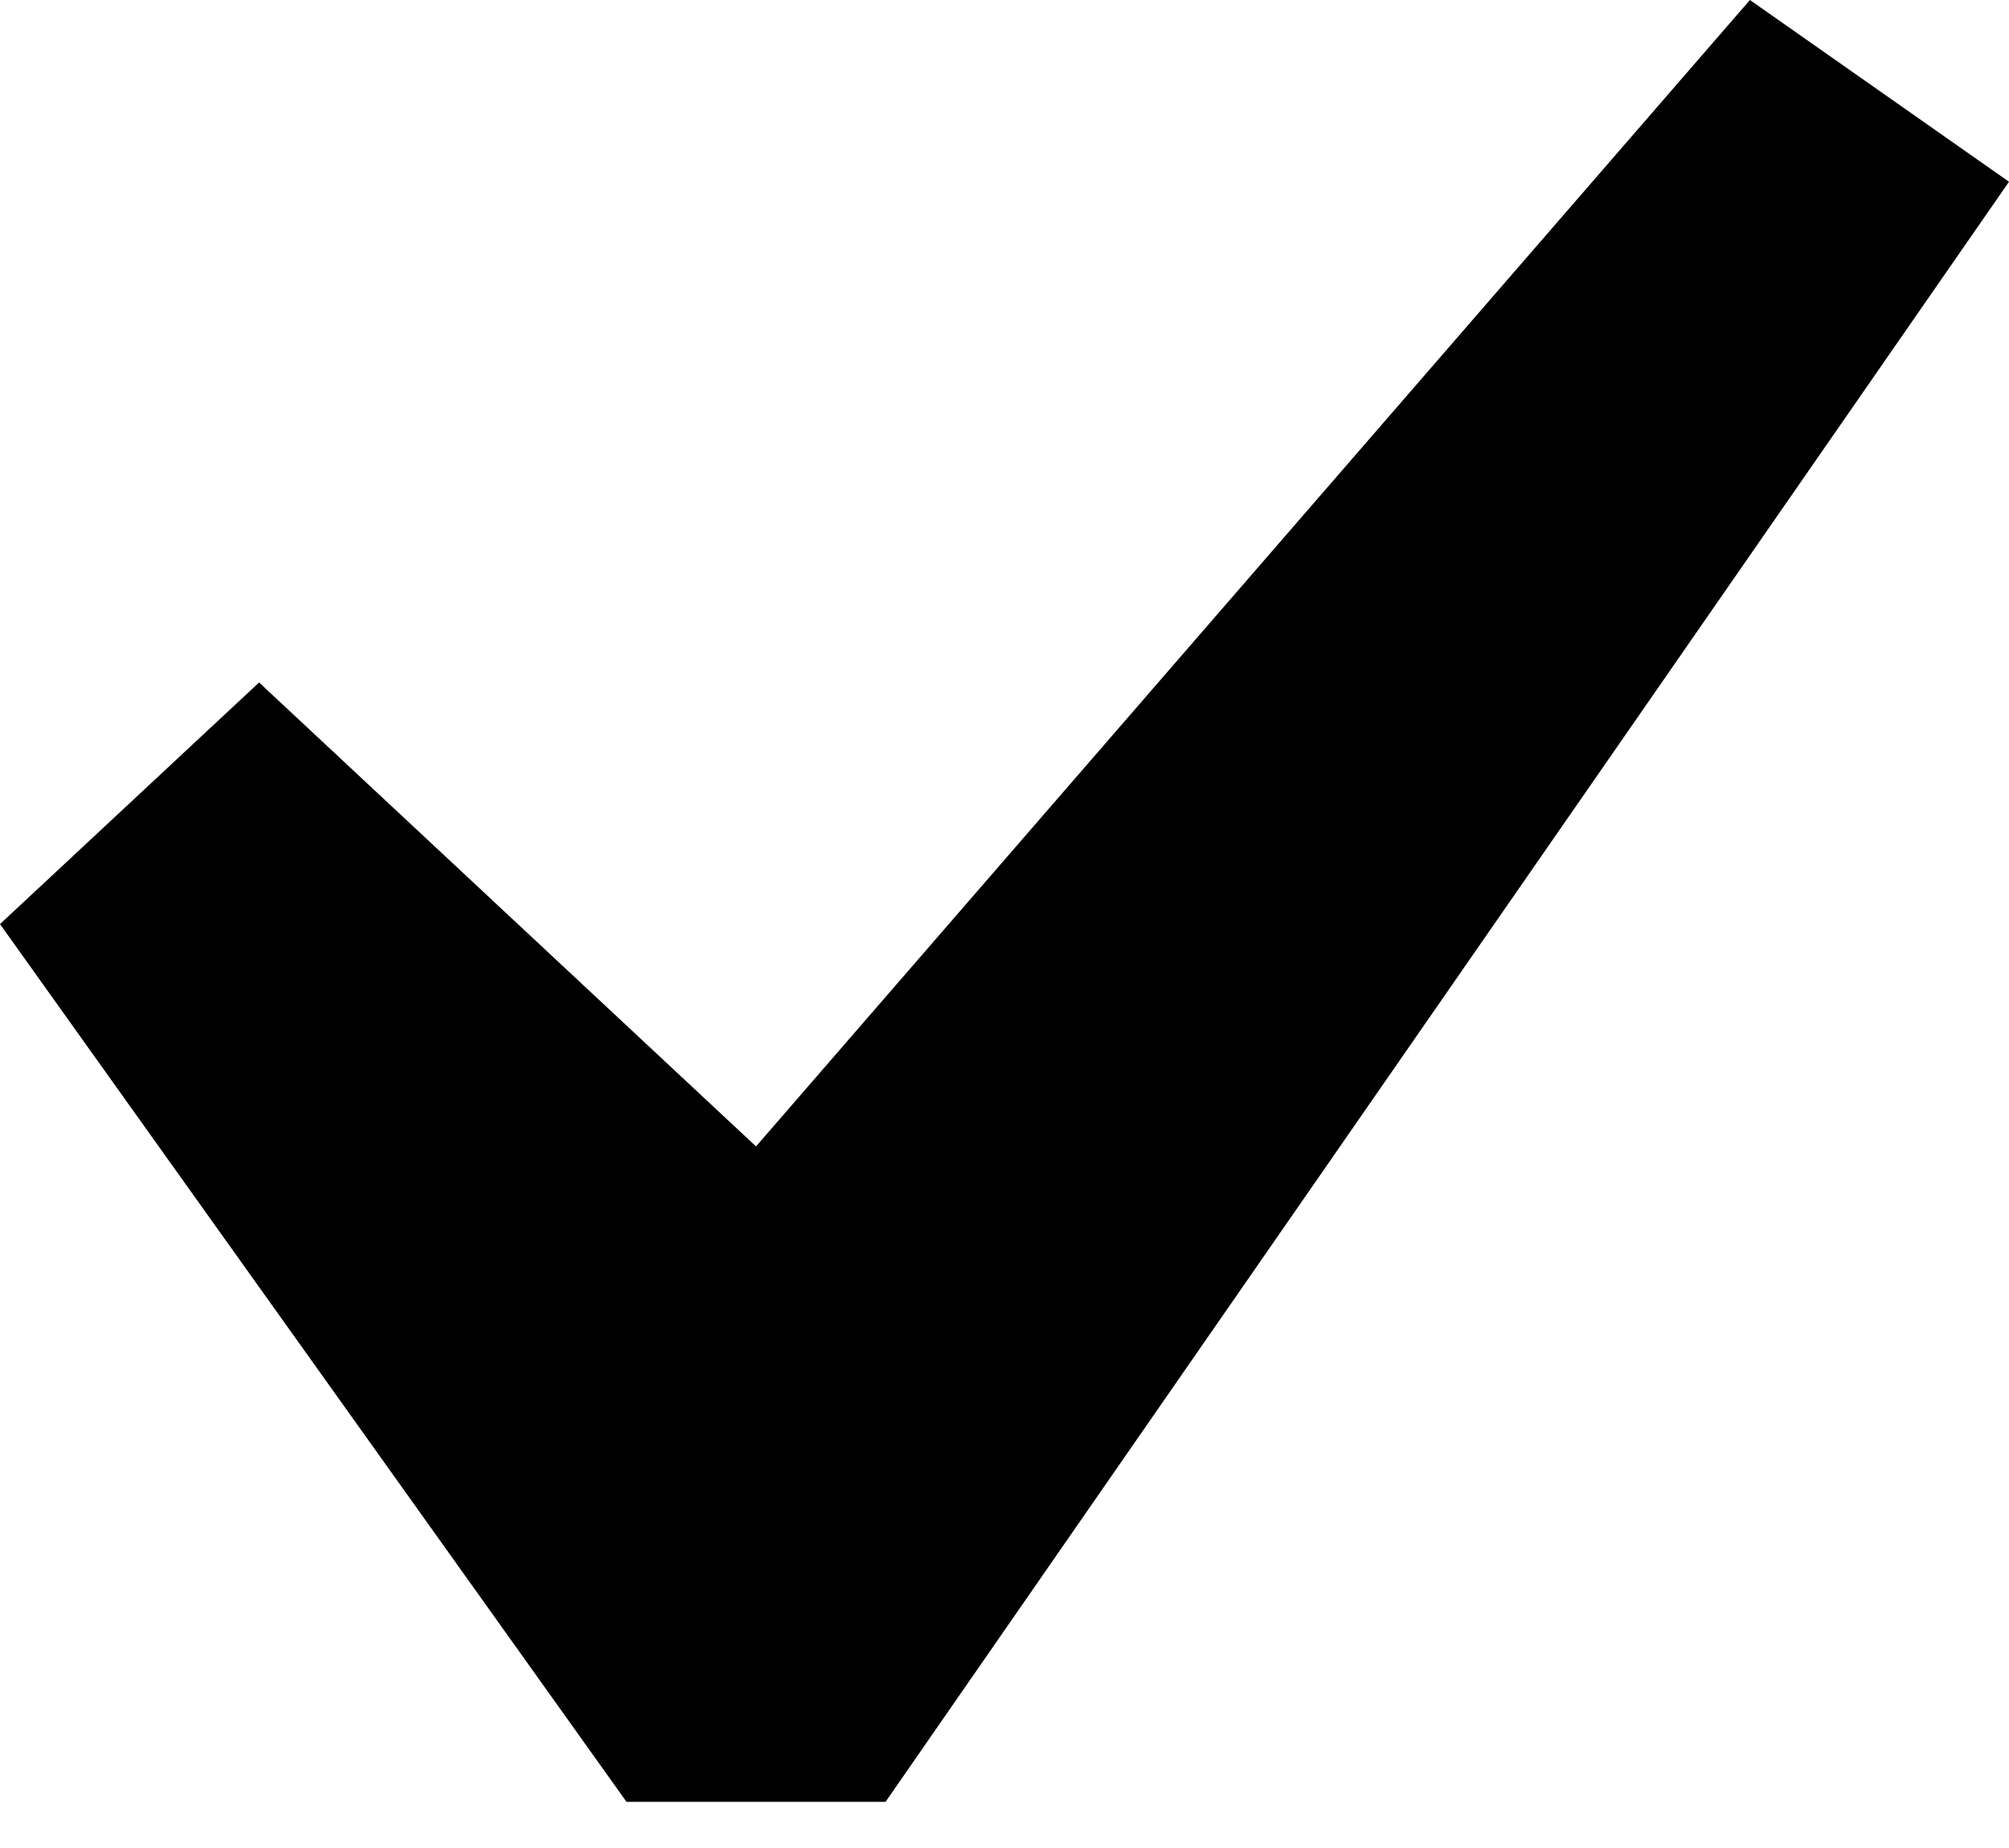 <svg width="25" height="23" viewBox="0 0 25 23" fill="none" xmlns="http://www.w3.org/2000/svg">
<path d="M21.776 0L25 2.262L11.02 22.425H7.796L0 11.501L3.224 8.494L9.408 14.268L15.592 7.134L21.776 0Z" fill="black"/>
</svg>
